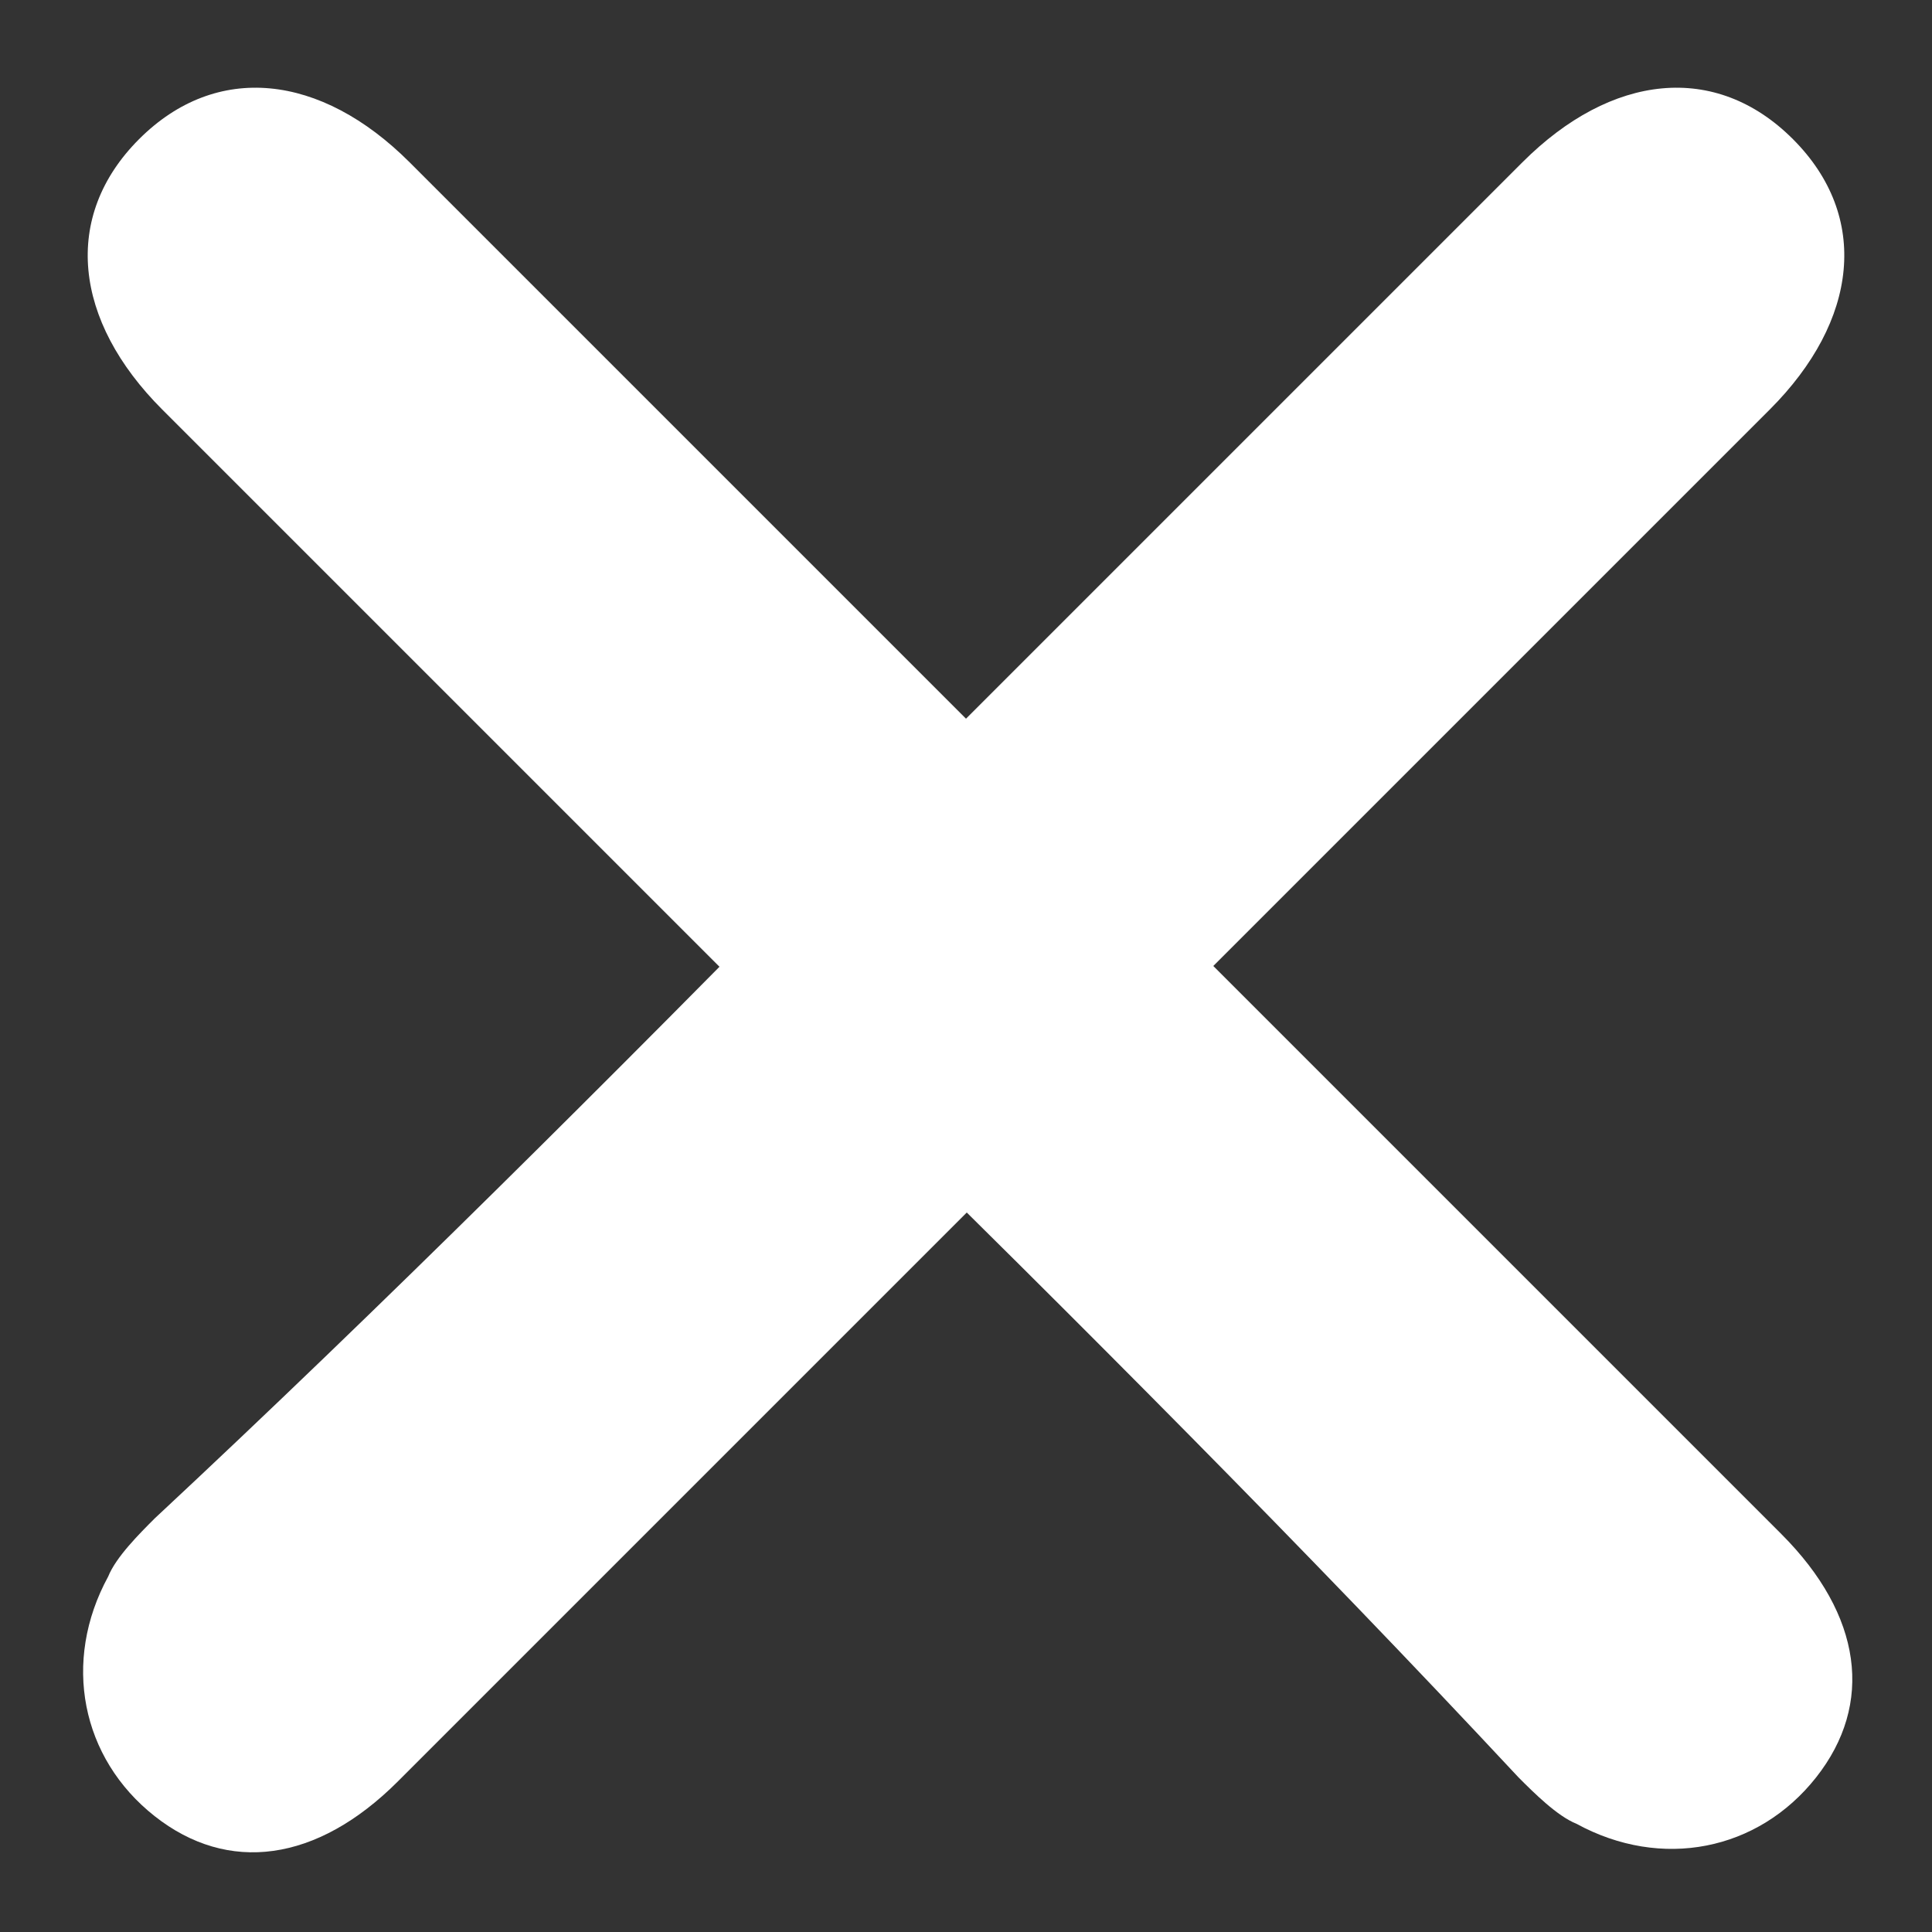 <?xml version="1.0" encoding="utf-8"?>
<!-- Generator: Adobe Illustrator 24.2.3, SVG Export Plug-In . SVG Version: 6.00 Build 0)  -->
<svg version="1.1" id="Capa_1" xmlns="http://www.w3.org/2000/svg" xmlns:xlink="http://www.w3.org/1999/xlink" x="0px" y="0px"
	 viewBox="0 0 50 50" style="enable-background:new 0 0 50 50;" xml:space="preserve">
<rect x="0" y="0" width="50" height="50" fill="#333333" stroke="none"/>
<style type="text/css">
	.st0{fill:#FFFFFF;}
</style>
<path class="st0" d="M21.7,21.9C27.6,16,33.5,10.1,39.4,4.2c2.3-2.3,5-2.6,7-0.6c2,2,1.7,4.7-0.6,7C34,22.4,22.2,34.2,10.3,46.1
	C8.2,48.2,5.9,48.5,4,47c-1.9-1.5-2.4-4-1.2-6.2C3,40.3,3.6,39.7,4,39.3C9.9,33.8,15.8,27.9,21.7,21.9z"/>
<path class="st0" d="M21.9,28.3C16,22.4,10.1,16.5,4.2,10.6c-2.3-2.3-2.6-5-0.6-7c2-2,4.7-1.7,7,0.6C22.4,16,34.2,27.8,46.1,39.7
	c2.1,2.1,2.4,4.4,0.9,6.3c-1.5,1.9-4,2.4-6.2,1.2c-0.5-0.2-1.1-0.8-1.5-1.2C33.8,40.1,27.9,34.2,21.9,28.3z"/>
</svg>
